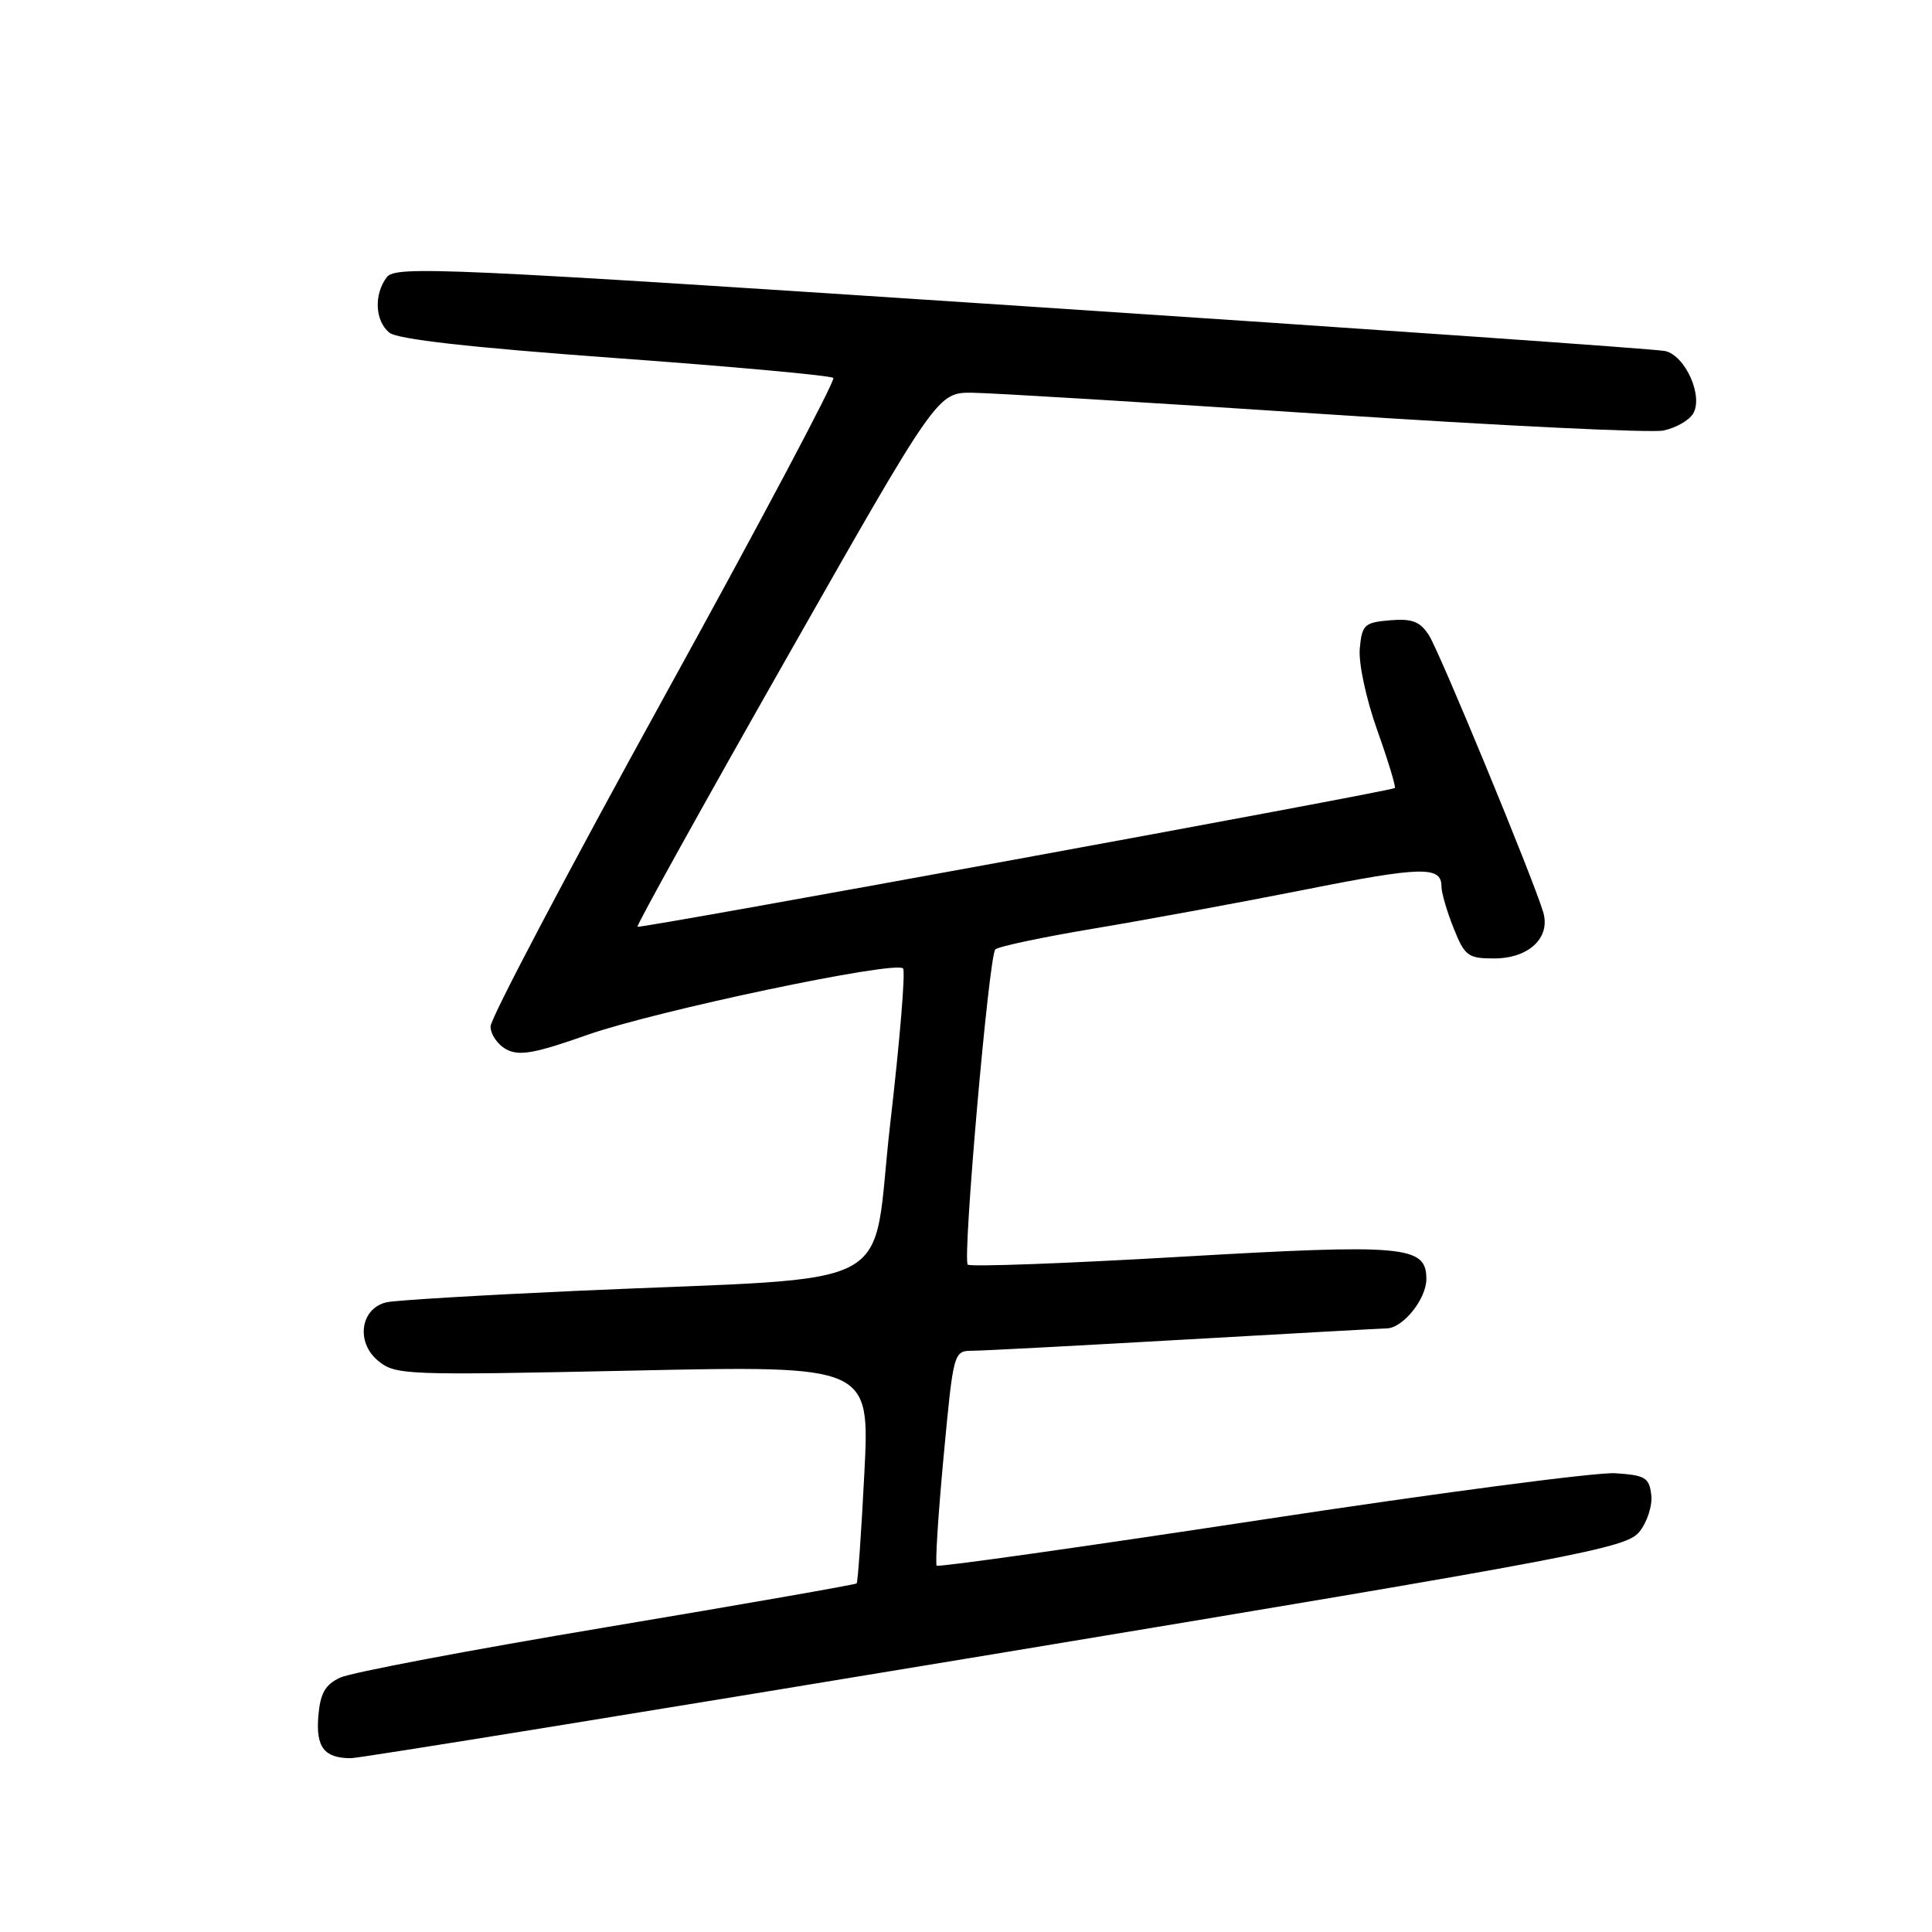 <?xml version="1.0" encoding="UTF-8" standalone="no"?>
<!DOCTYPE svg PUBLIC "-//W3C//DTD SVG 1.1//EN" "http://www.w3.org/Graphics/SVG/1.1/DTD/svg11.dtd" >
<svg xmlns="http://www.w3.org/2000/svg" xmlns:xlink="http://www.w3.org/1999/xlink" version="1.1" viewBox="0 0 256 256">
 <g >
 <path fill="currentColor"
d=" M 131.92 219.14 C 209.54 206.27 215.47 205.14 217.22 202.98 C 218.26 201.69 218.97 199.51 218.80 198.08 C 218.53 195.78 218.00 195.47 214.00 195.21 C 211.53 195.06 190.38 197.84 167.01 201.40 C 143.65 204.95 124.35 207.68 124.12 207.46 C 123.90 207.23 124.31 200.74 125.03 193.03 C 126.35 179.00 126.35 179.00 128.92 178.98 C 130.34 178.97 142.97 178.30 157.00 177.50 C 171.03 176.70 183.06 176.03 183.75 176.02 C 185.90 175.98 189.00 172.12 189.00 169.48 C 189.00 165.05 186.24 164.80 156.26 166.54 C 141.16 167.42 128.55 167.88 128.23 167.57 C 127.52 166.85 131.02 126.76 131.88 125.81 C 132.22 125.43 138.12 124.18 145.00 123.03 C 151.88 121.88 164.40 119.57 172.83 117.90 C 188.39 114.80 191.00 114.74 191.00 117.45 C 191.00 118.28 191.72 120.77 192.61 122.98 C 194.08 126.67 194.52 127.00 197.95 127.00 C 202.60 127.00 205.51 124.24 204.47 120.82 C 203.06 116.18 190.78 86.44 189.35 84.19 C 188.17 82.35 187.14 81.95 184.19 82.19 C 180.80 82.48 180.47 82.77 180.18 85.90 C 179.99 87.83 181.00 92.55 182.49 96.75 C 183.95 100.85 184.99 104.30 184.82 104.42 C 184.15 104.88 84.76 123.09 84.47 122.80 C 84.31 122.64 93.18 106.64 104.20 87.25 C 124.22 52.00 124.22 52.00 128.86 52.04 C 131.41 52.07 152.39 53.34 175.48 54.87 C 198.57 56.40 218.78 57.38 220.39 57.05 C 221.99 56.73 223.77 55.73 224.32 54.85 C 225.76 52.58 223.33 47.10 220.62 46.51 C 219.46 46.25 181.15 43.57 135.50 40.56 C 58.67 35.48 52.41 35.20 51.25 36.73 C 49.53 39.01 49.68 42.49 51.58 44.07 C 52.65 44.96 62.26 46.04 81.50 47.44 C 97.09 48.57 110.10 49.76 110.42 50.08 C 110.73 50.40 100.64 69.42 87.99 92.36 C 75.35 115.30 65.00 134.93 65.00 136.00 C 65.00 137.06 65.94 138.43 67.10 139.05 C 68.79 139.96 70.85 139.59 77.85 137.12 C 86.92 133.93 118.59 127.26 119.66 128.32 C 120.00 128.66 119.23 137.92 117.96 148.89 C 115.32 171.76 120.37 169.06 76.50 171.04 C 63.85 171.61 52.49 172.29 51.27 172.55 C 47.78 173.30 47.09 177.84 50.10 180.31 C 52.41 182.21 53.61 182.25 83.88 181.61 C 115.26 180.94 115.26 180.94 114.53 195.22 C 114.13 203.07 113.67 209.64 113.51 209.81 C 113.35 209.97 98.46 212.58 80.41 215.60 C 62.36 218.62 46.44 221.63 45.05 222.30 C 43.07 223.24 42.43 224.39 42.18 227.41 C 41.84 231.52 42.97 232.97 46.50 232.97 C 47.60 232.97 86.04 226.74 131.92 219.14 Z "/>
</g>
</svg>